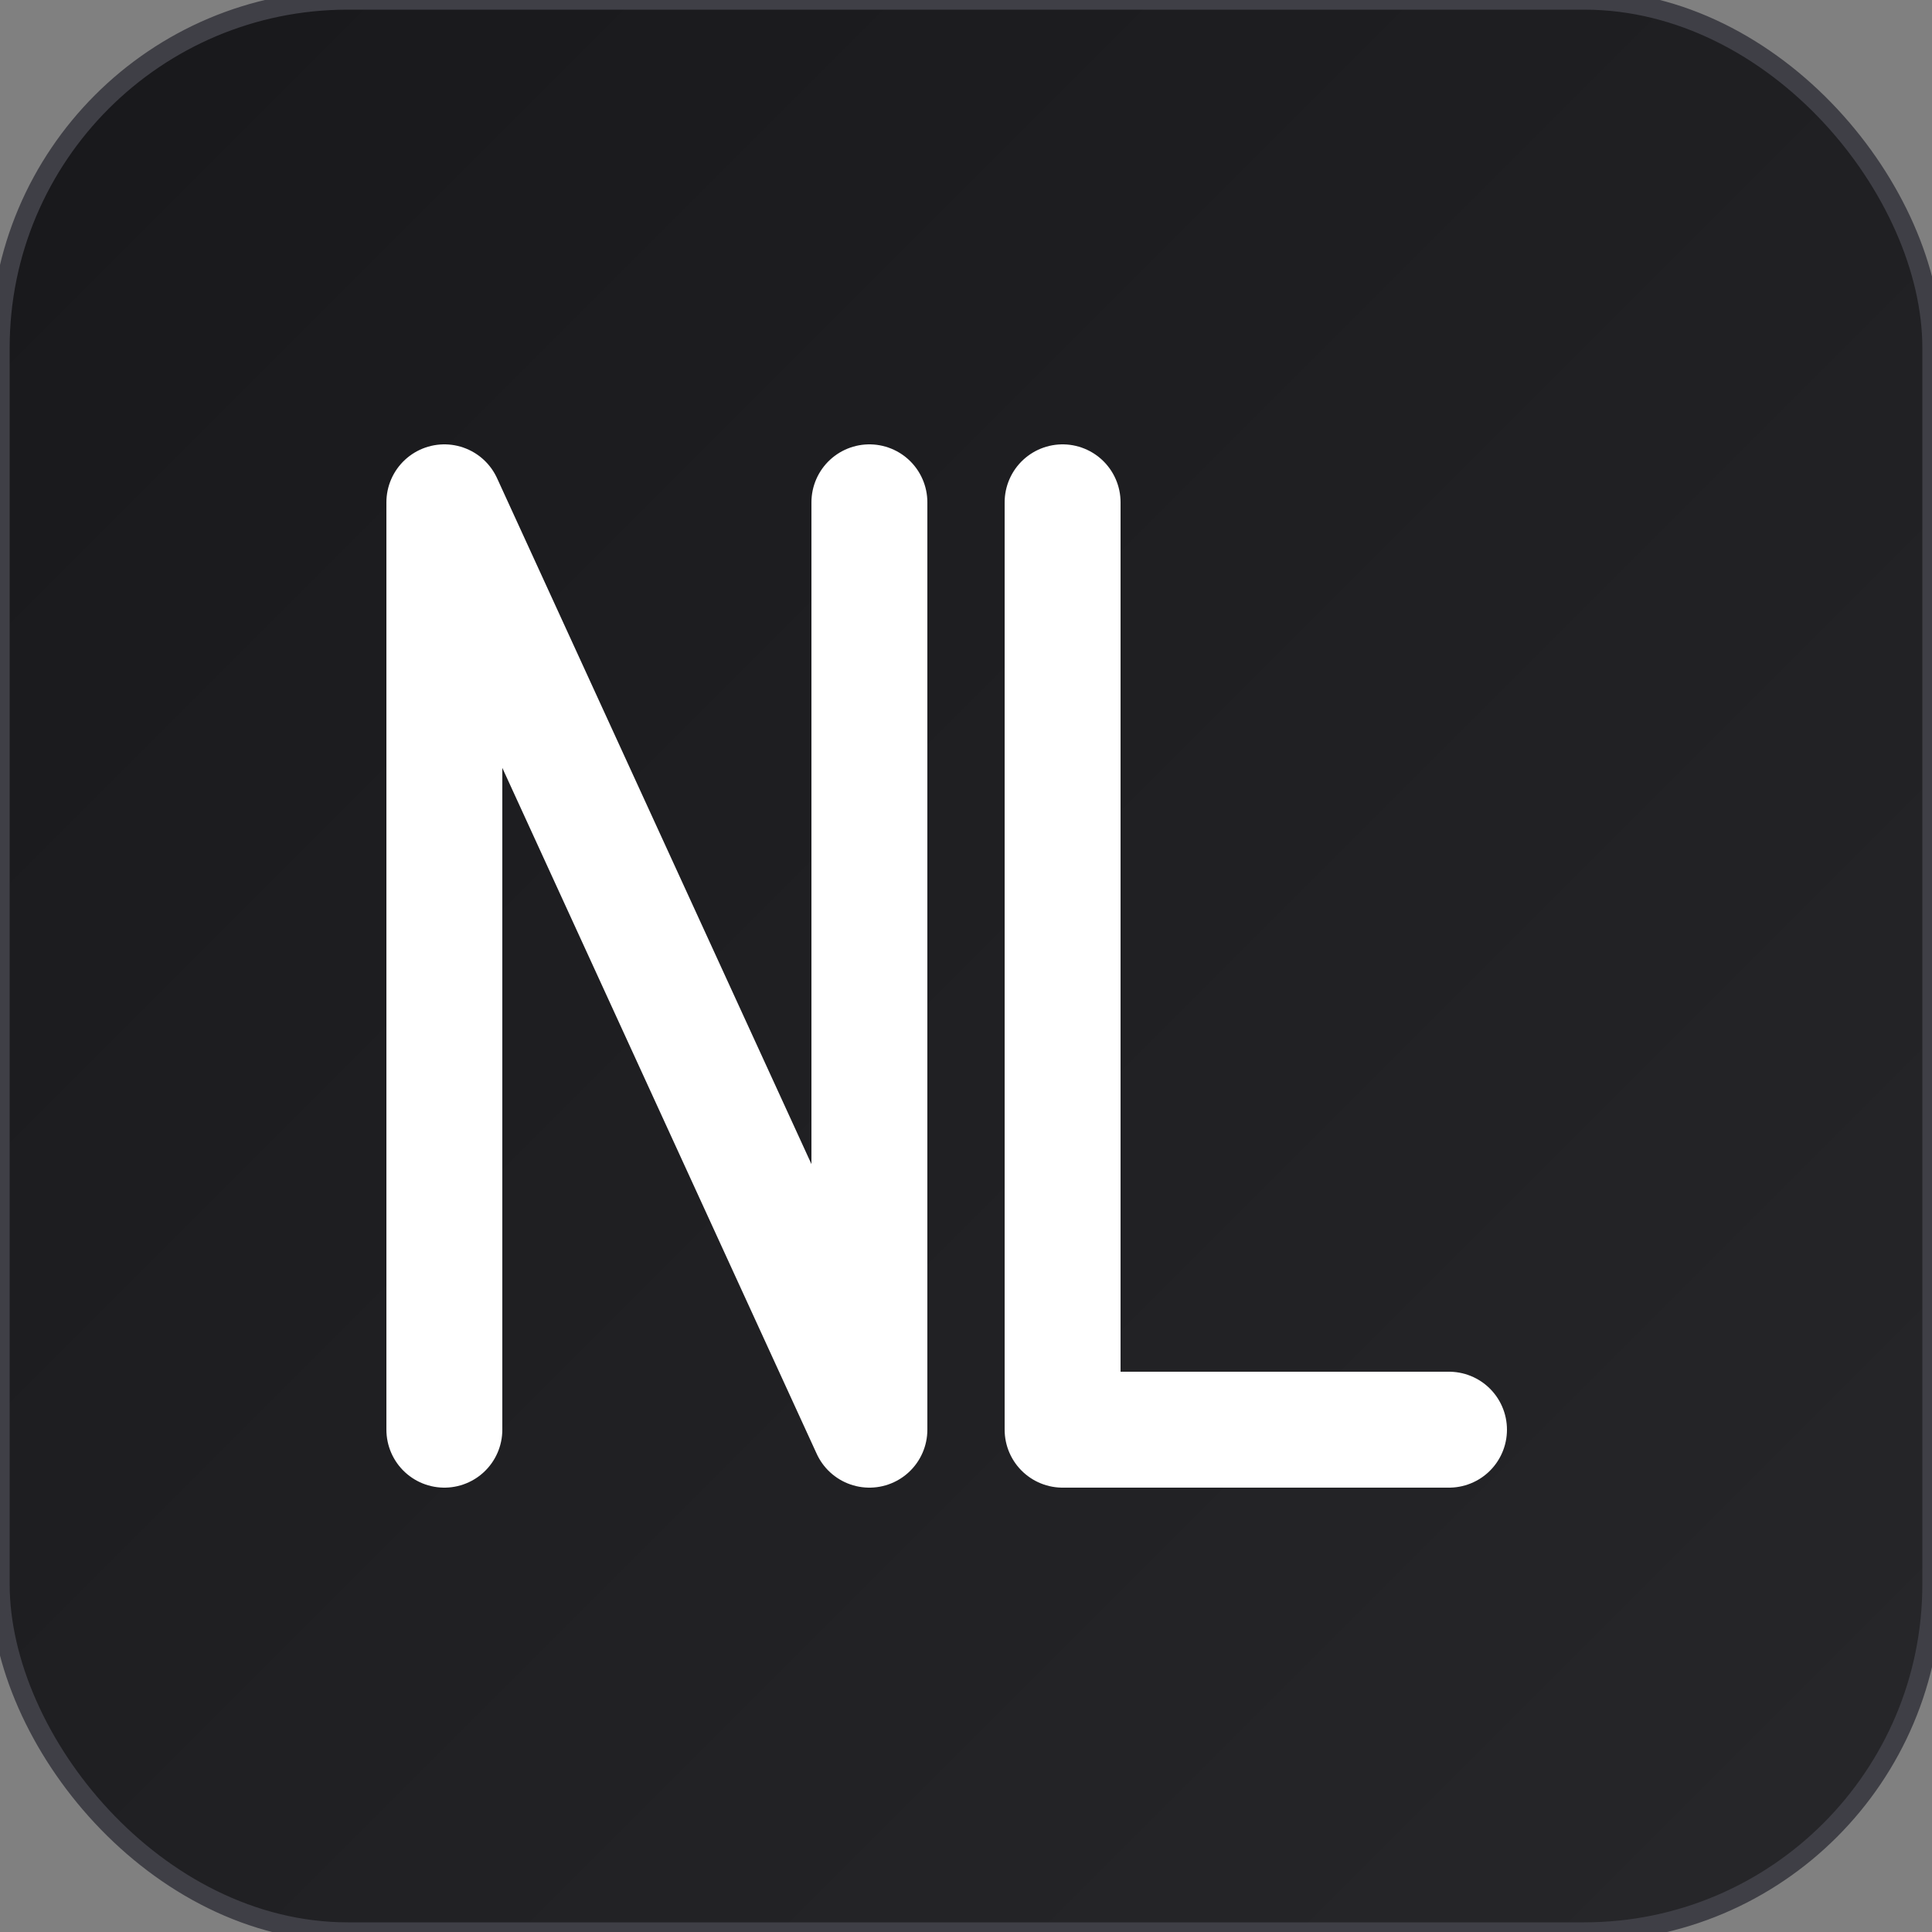 <!-- Primary: rounded-square gradient background with white NL -->
<svg xmlns="http://www.w3.org/2000/svg" viewBox="0 0 100 100" width="200" height="200" role="img" aria-labelledby="title-desc">
  <rect x="0" y="0" width="100" height="100" fill="#808080" stroke="none"/>
  <title id="title">NL logo</title>
  <desc id="desc">Rounded square with subtle dark gradient background and stylized white N and L initials.</desc>

  <defs>
    <linearGradient id="g1" x1="0" x2="1" y1="0" y2="1">
      <stop offset="0" stop-color="#18181b"/>
      <stop offset="1" stop-color="#27272a"/>
    </linearGradient>
  </defs>

  <!-- rounded square background -->
  <rect x="0" y="0" width="100" height="100" rx="18" fill="url(#g1)" stroke="#3f3f46" stroke-width="1"/>

  <!-- stylized NL — stroke-based so it scales crisply -->
  <g fill="none" stroke="#fff" stroke-width="6" stroke-linecap="round" stroke-linejoin="round">
    <!-- N: left vertical, diagonal, right vertical -->
    <path d="M23 74 V26 L45 74 V26"/>
    <!-- L: separate to the right, similar width to N -->
    <path d="M55 26 V74 H75"/>
  </g>
</svg>
